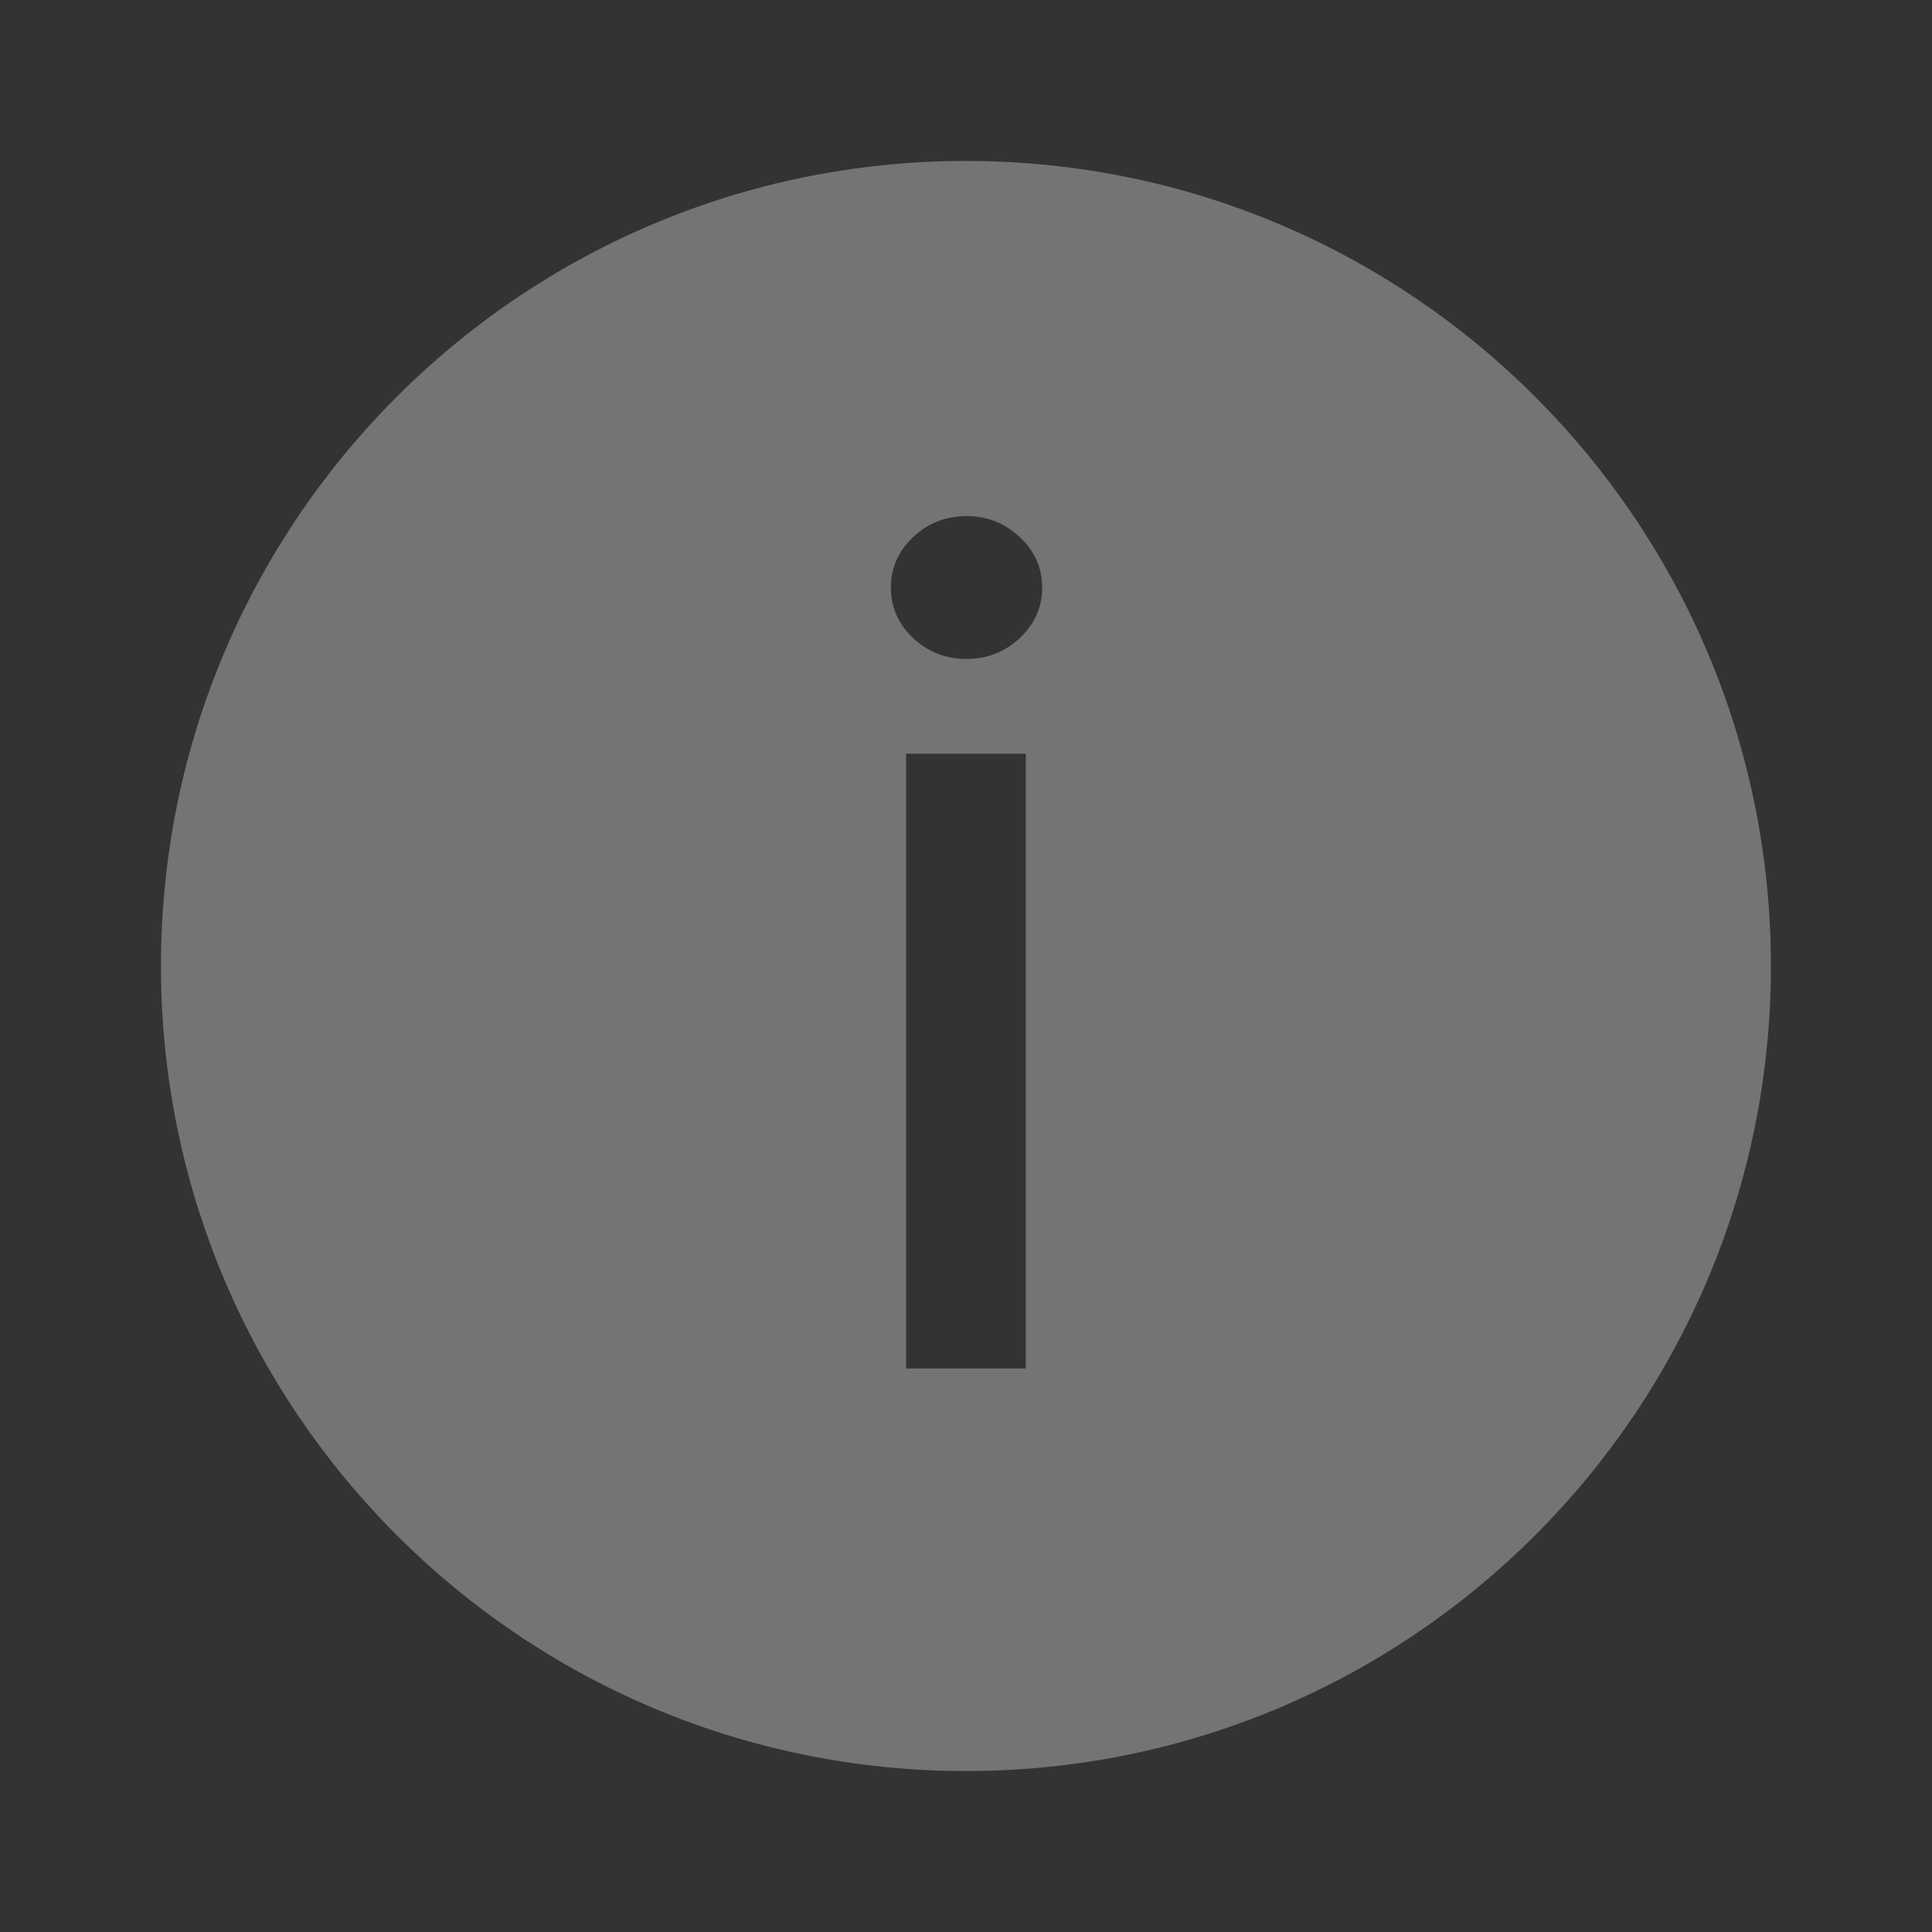 <svg width="16" height="16" viewBox="0 0 16 16" fill="none" xmlns="http://www.w3.org/2000/svg">
  <rect x="0" y="0" width="16" height="16" fill="#333333" stroke="none"/>
  <g opacity="0.32">
    <path fill-rule="evenodd" clip-rule="evenodd"
          d="M8 14.667C11.682 14.667 14.666 11.682 14.666 8C14.666 4.318 11.682 1.333 8 1.333C4.318 1.333 1.333 4.318 1.333 8C1.333 11.682 4.318 14.667 8 14.667ZM7.504 6.242V11.333H8.495V6.242H7.504ZM7.561 5.284C7.684 5.399 7.833 5.457 8.005 5.457C8.175 5.457 8.322 5.399 8.446 5.284C8.569 5.167 8.631 5.028 8.631 4.867C8.631 4.703 8.569 4.564 8.446 4.449C8.322 4.332 8.175 4.274 8.005 4.274C7.833 4.274 7.684 4.332 7.561 4.449C7.439 4.564 7.378 4.703 7.378 4.867C7.378 5.028 7.439 5.167 7.561 5.284Z"
          fill="white"/>
  </g>
</svg>
